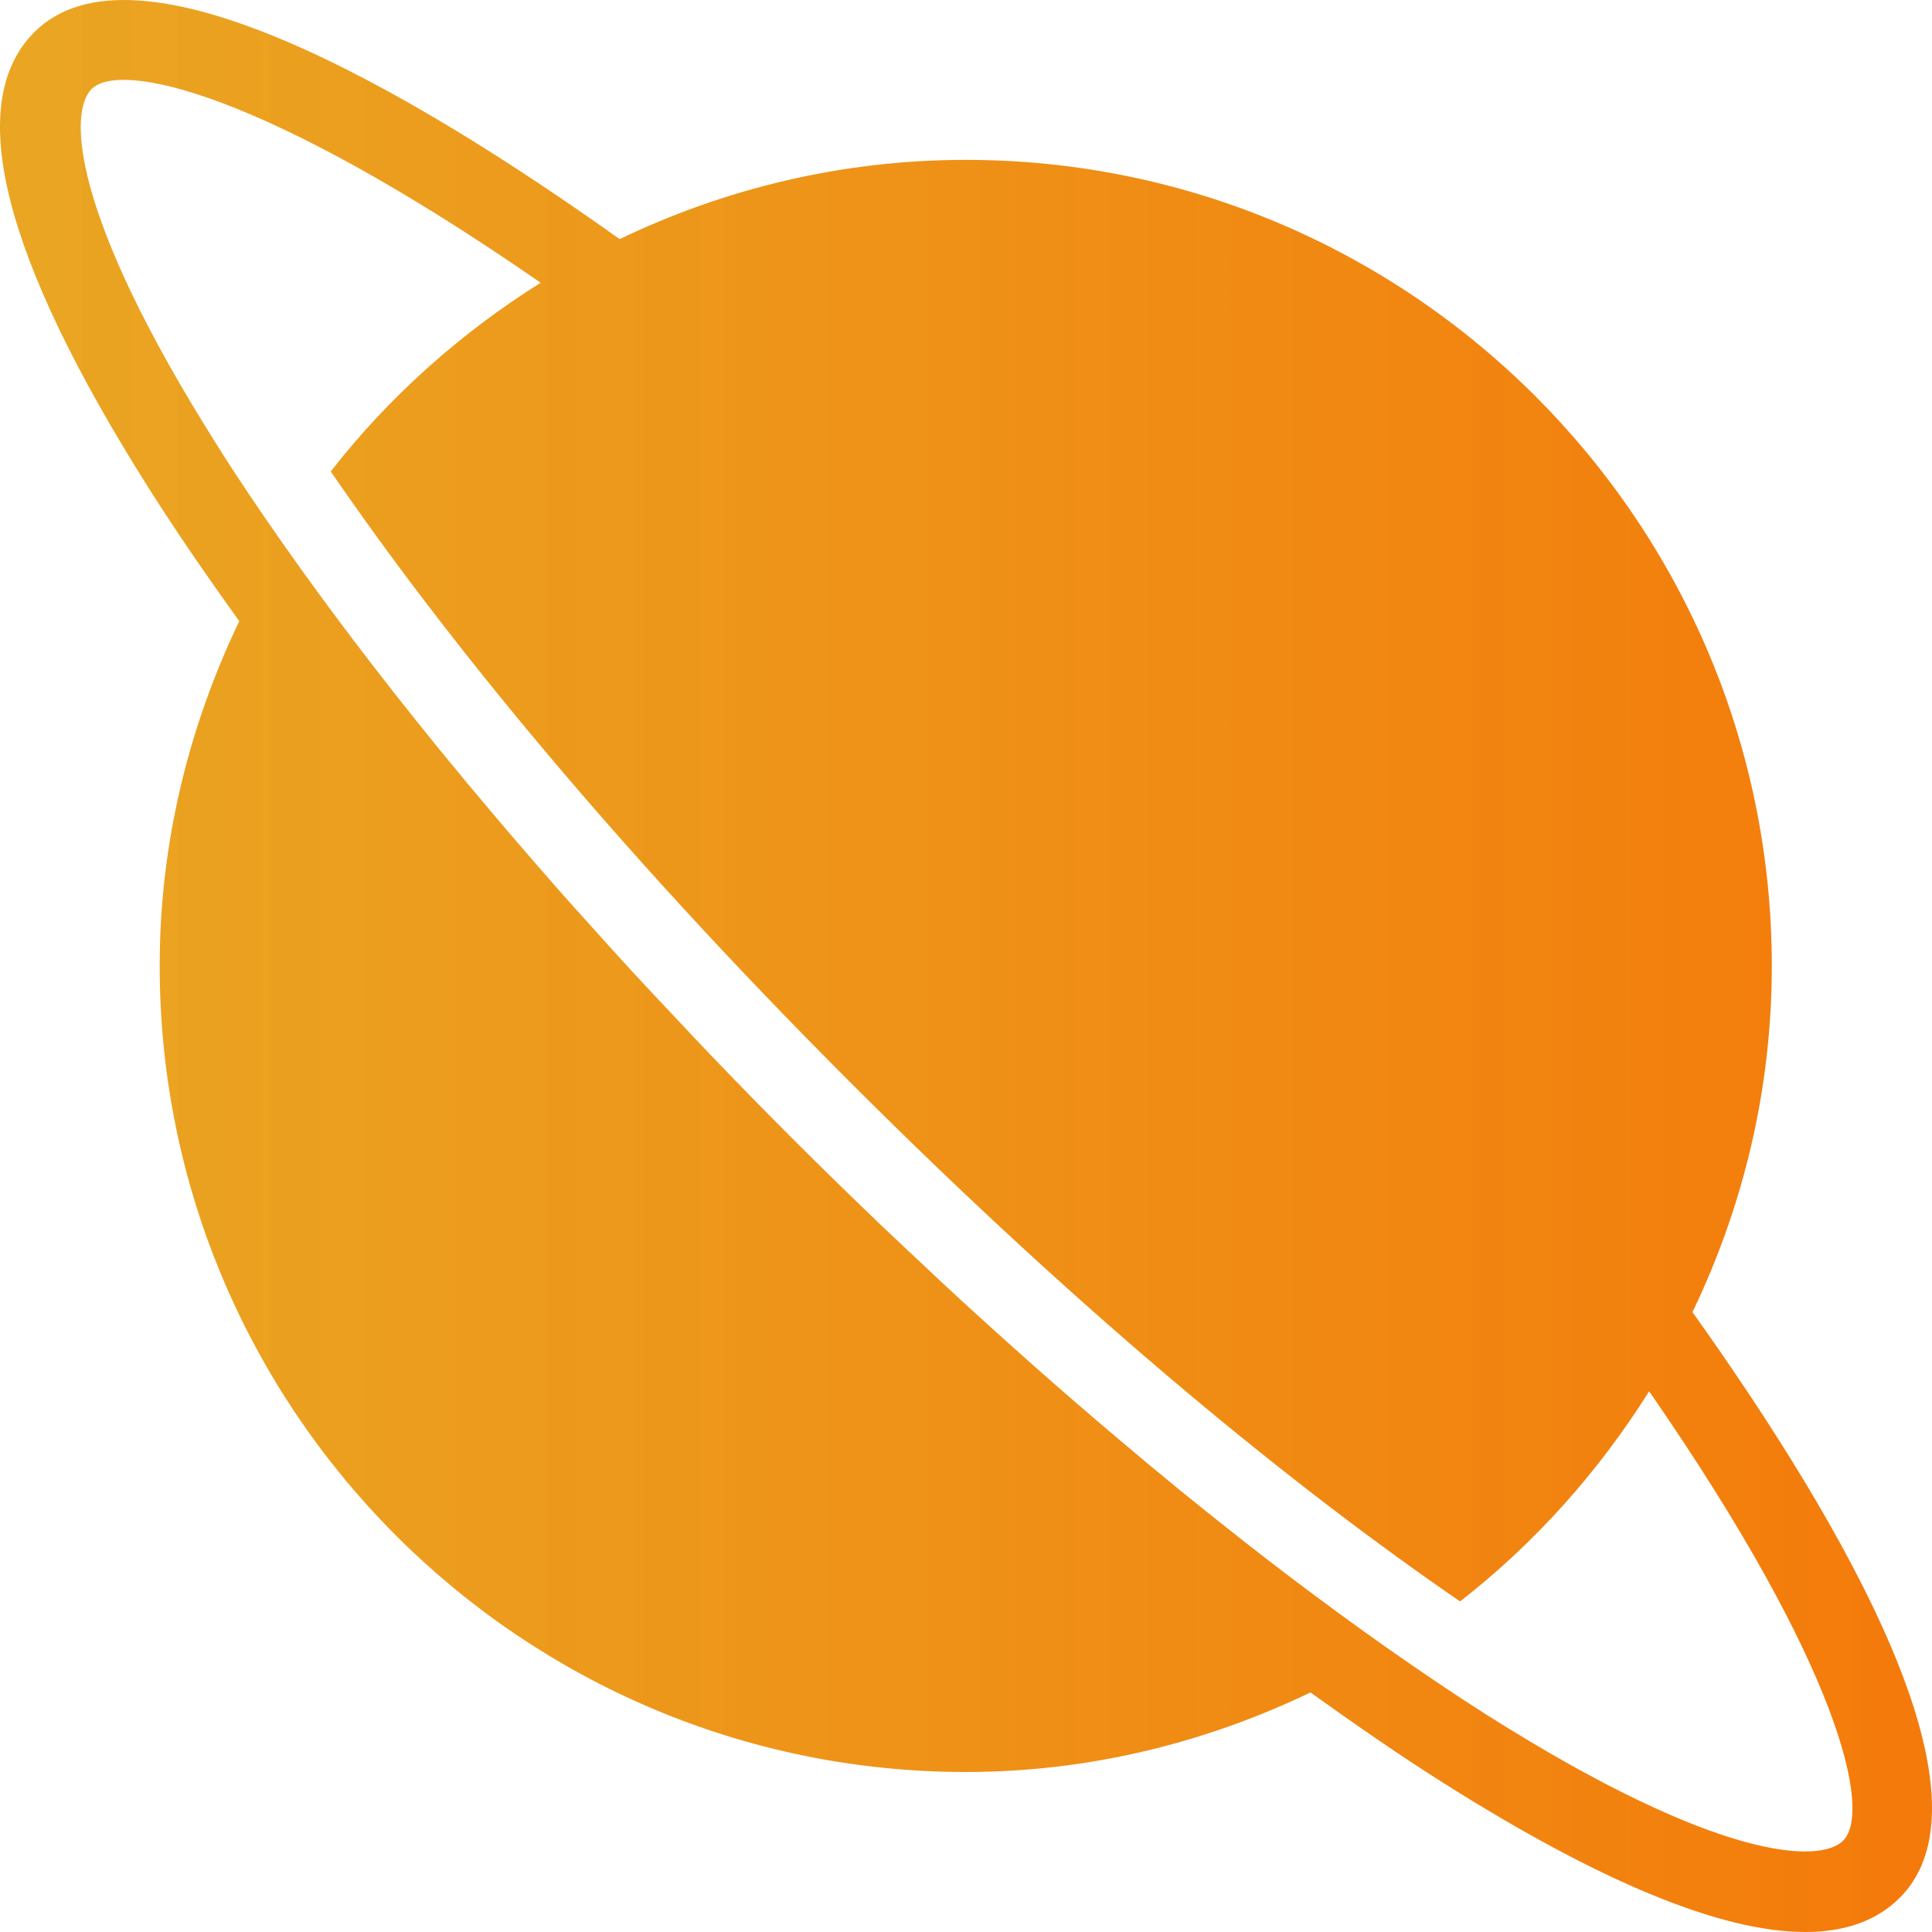 <svg width="100" height="100" viewBox="0 0 100 100" fill="none" xmlns="http://www.w3.org/2000/svg">
<path d="M1.779 1.662C7.011 -3.57 21.062 4.529 32.072 12.377C37.504 9.769 43.566 8.275 49.987 8.275C72.992 8.275 91.708 26.992 91.708 49.999C91.708 56.42 90.214 62.482 87.602 67.915C95.508 79.001 103.561 92.999 98.337 98.223C97.152 99.407 95.517 100 93.439 100C89.1 100 82.834 97.421 74.711 92.285C72.499 90.888 70.188 89.294 67.831 87.6C62.411 90.199 56.387 91.718 49.987 91.718C26.982 91.718 8.266 73.001 8.266 49.995C8.266 43.594 9.789 37.569 12.384 32.15C10.69 29.796 9.101 27.485 7.707 25.282C0.11 13.265 -1.88 5.321 1.779 1.662ZM14.575 28.04C16.907 31.365 19.61 34.937 22.66 38.688C22.702 38.738 22.744 38.788 22.785 38.842C23.674 39.931 24.6 41.041 25.547 42.159C25.839 42.505 26.131 42.847 26.427 43.194C27.237 44.141 28.067 45.096 28.918 46.064C29.436 46.653 29.965 47.241 30.499 47.829C31.209 48.618 31.914 49.406 32.648 50.203C33.445 51.071 34.267 51.939 35.089 52.811C35.627 53.378 36.148 53.946 36.699 54.517C38.117 55.999 39.561 57.476 41.038 58.953C42.511 60.425 43.988 61.865 45.465 63.283C46.053 63.851 46.637 64.385 47.221 64.94C48.076 65.745 48.927 66.55 49.783 67.335C50.58 68.069 51.368 68.774 52.157 69.484C52.753 70.018 53.346 70.556 53.942 71.077C54.885 71.908 55.82 72.721 56.75 73.514C57.13 73.84 57.509 74.161 57.889 74.482C58.965 75.392 60.033 76.284 61.081 77.14C61.202 77.24 61.327 77.336 61.448 77.436C65.094 80.398 68.574 83.031 71.82 85.313C73.568 86.54 75.291 87.708 76.951 88.76C89.029 96.395 94.224 96.449 95.4 95.273C96.902 93.771 95.262 86.306 85.358 72.012C82.746 76.18 79.442 79.877 75.574 82.889C67.23 77.165 56.445 68.457 43.992 56.003C31.534 43.544 22.839 32.75 17.119 24.401C20.132 20.538 23.824 17.246 27.984 14.634C13.682 4.733 6.222 3.127 4.737 4.612C3.564 5.785 3.615 10.987 11.241 23.05C12.251 24.664 13.386 26.342 14.575 28.04Z" fill="url(#paint0_linear_1782_13599)"/>
<defs>
<linearGradient id="paint0_linear_1782_13599" x1="98.238" y1="100" x2="2.31024e-08" y2="100" gradientUnits="userSpaceOnUse">
<stop stop-color="#F47B0B"/>
<stop offset="1" stop-color="#E89E0F" stop-opacity="0.92"/>
</linearGradient>
</defs>
</svg>
